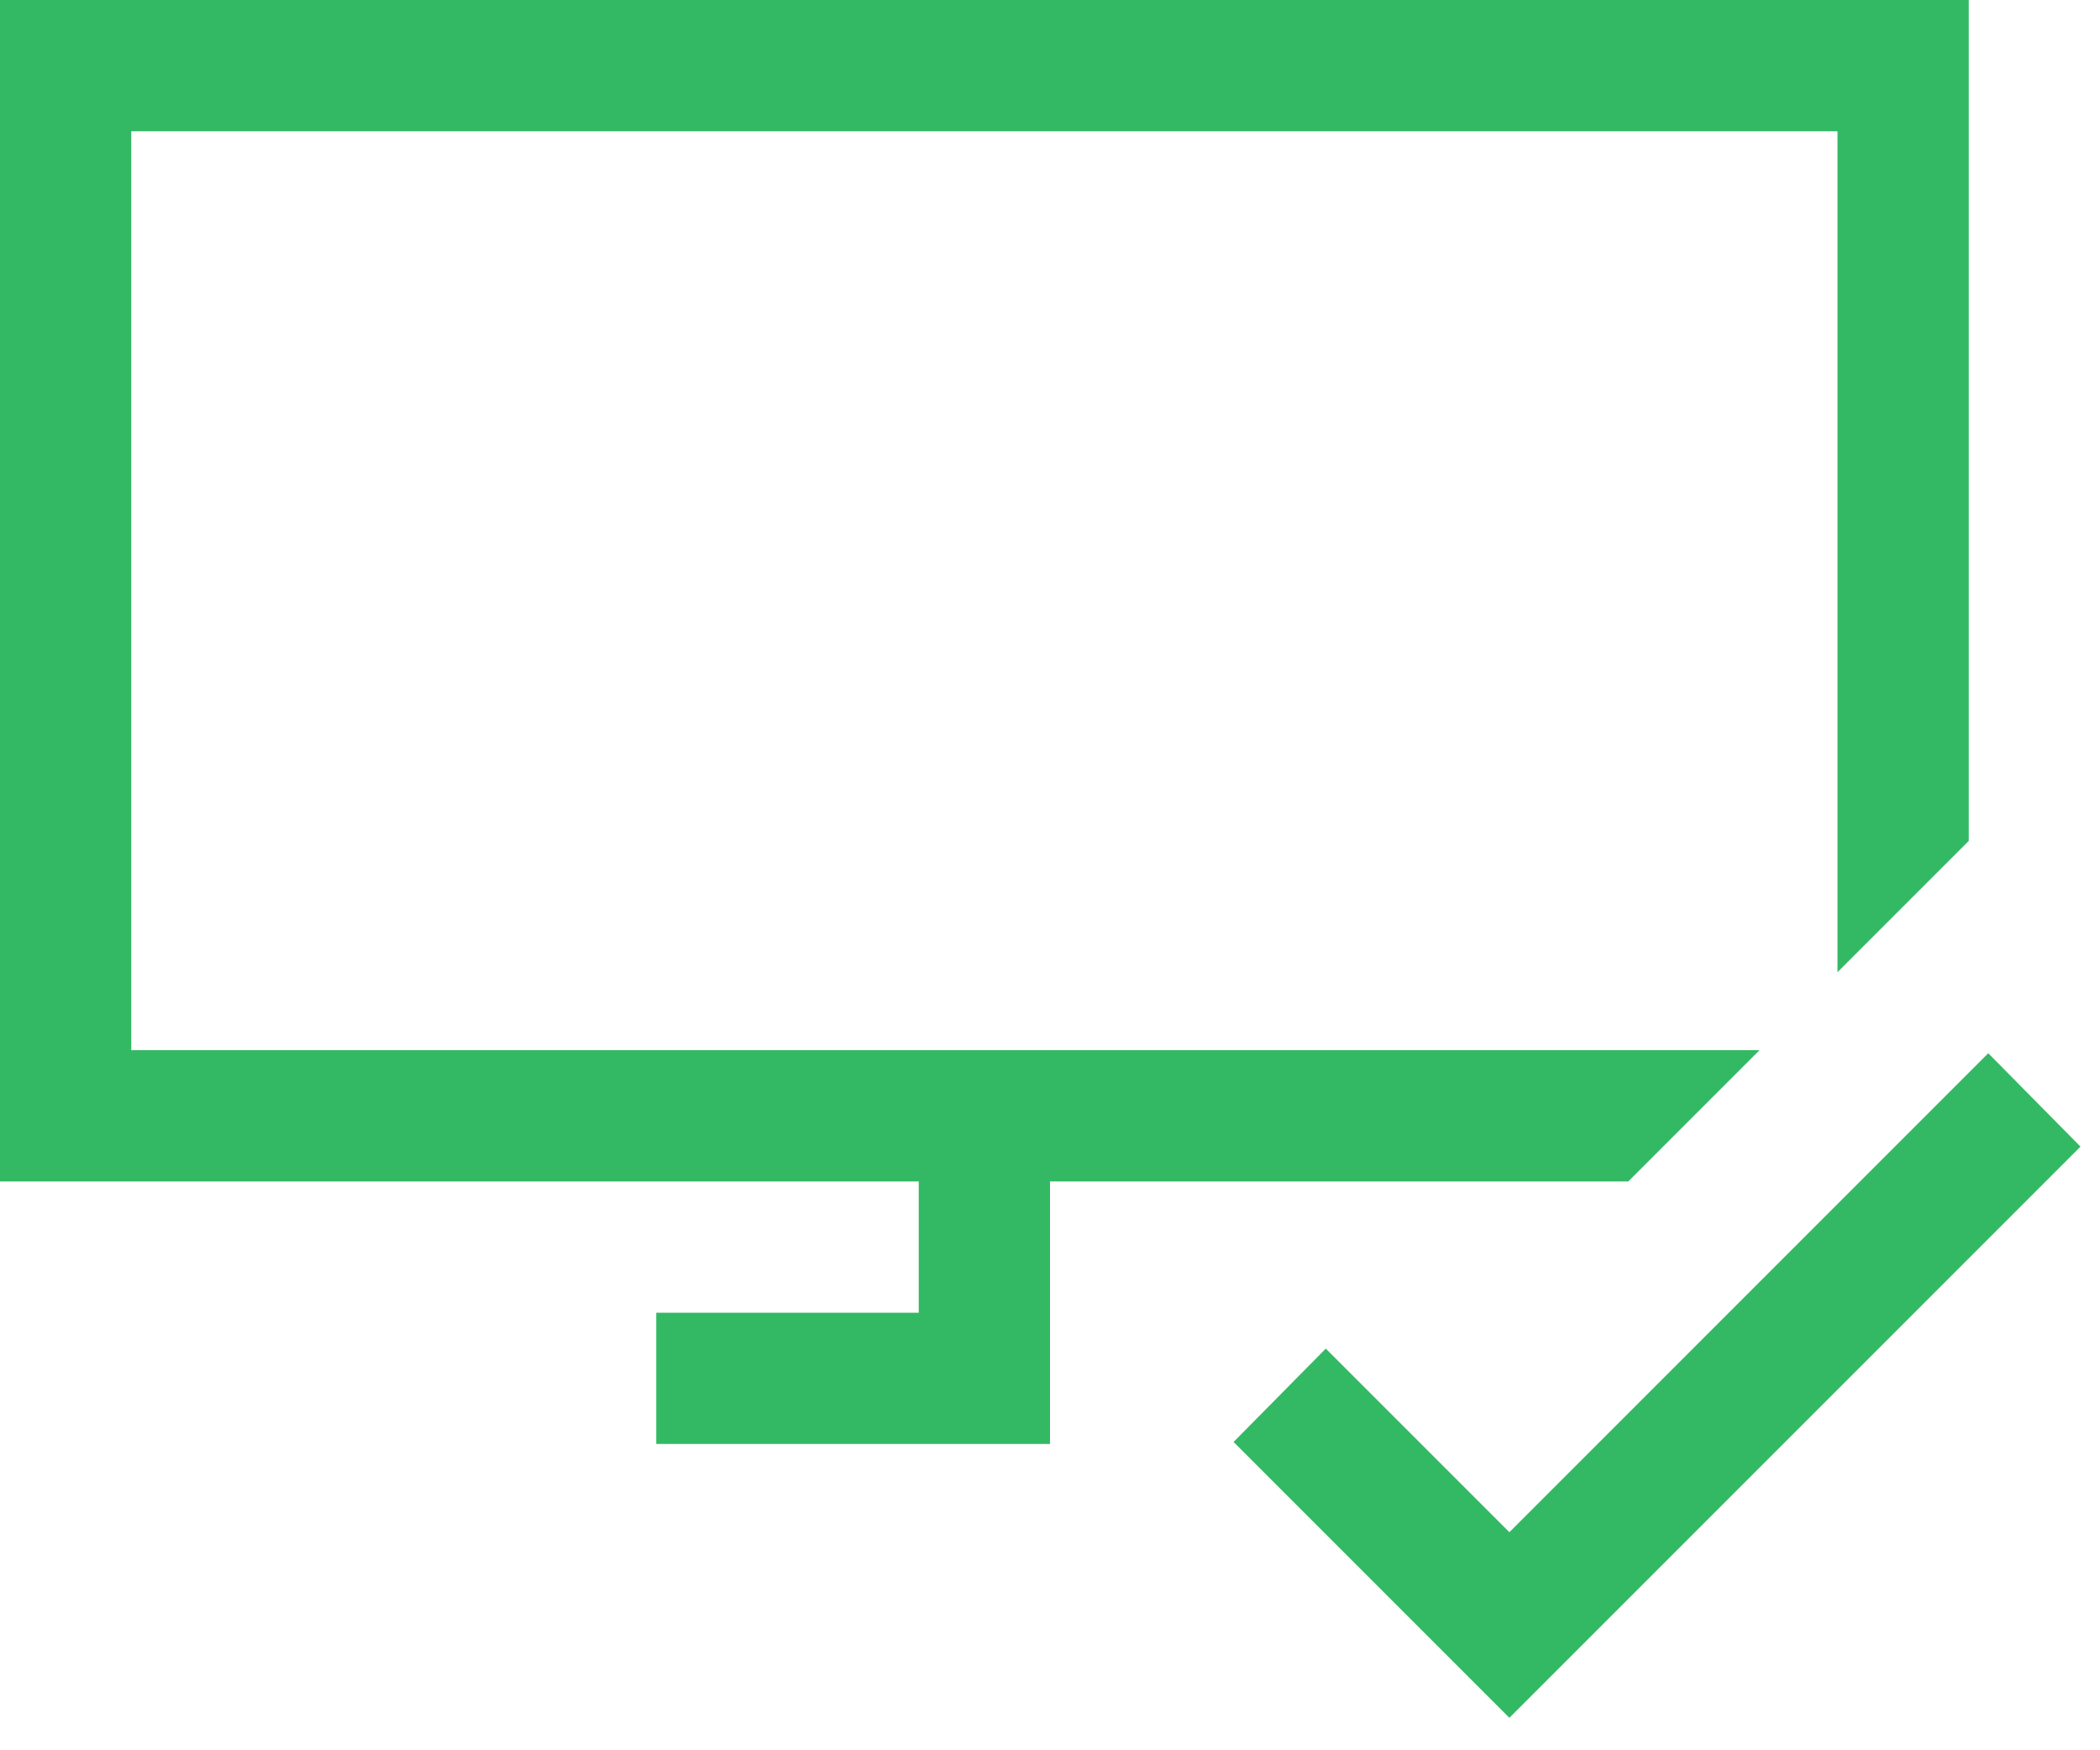 <svg width="24" height="20" viewBox="0 0 24 20" fill="none" xmlns="http://www.w3.org/2000/svg">
<path d="M20.109 12L18.609 13.5H12V16.5H7.5V15H10.5V13.5H0V0H22.5V9.609L21 11.109V1.5H1.5V12H20.109ZM22.723 12.035L23.777 13.102L17.25 19.629L14.098 16.477L15.152 15.41L17.25 17.508L22.723 12.035Z" fill="#33B964"/>
</svg>
